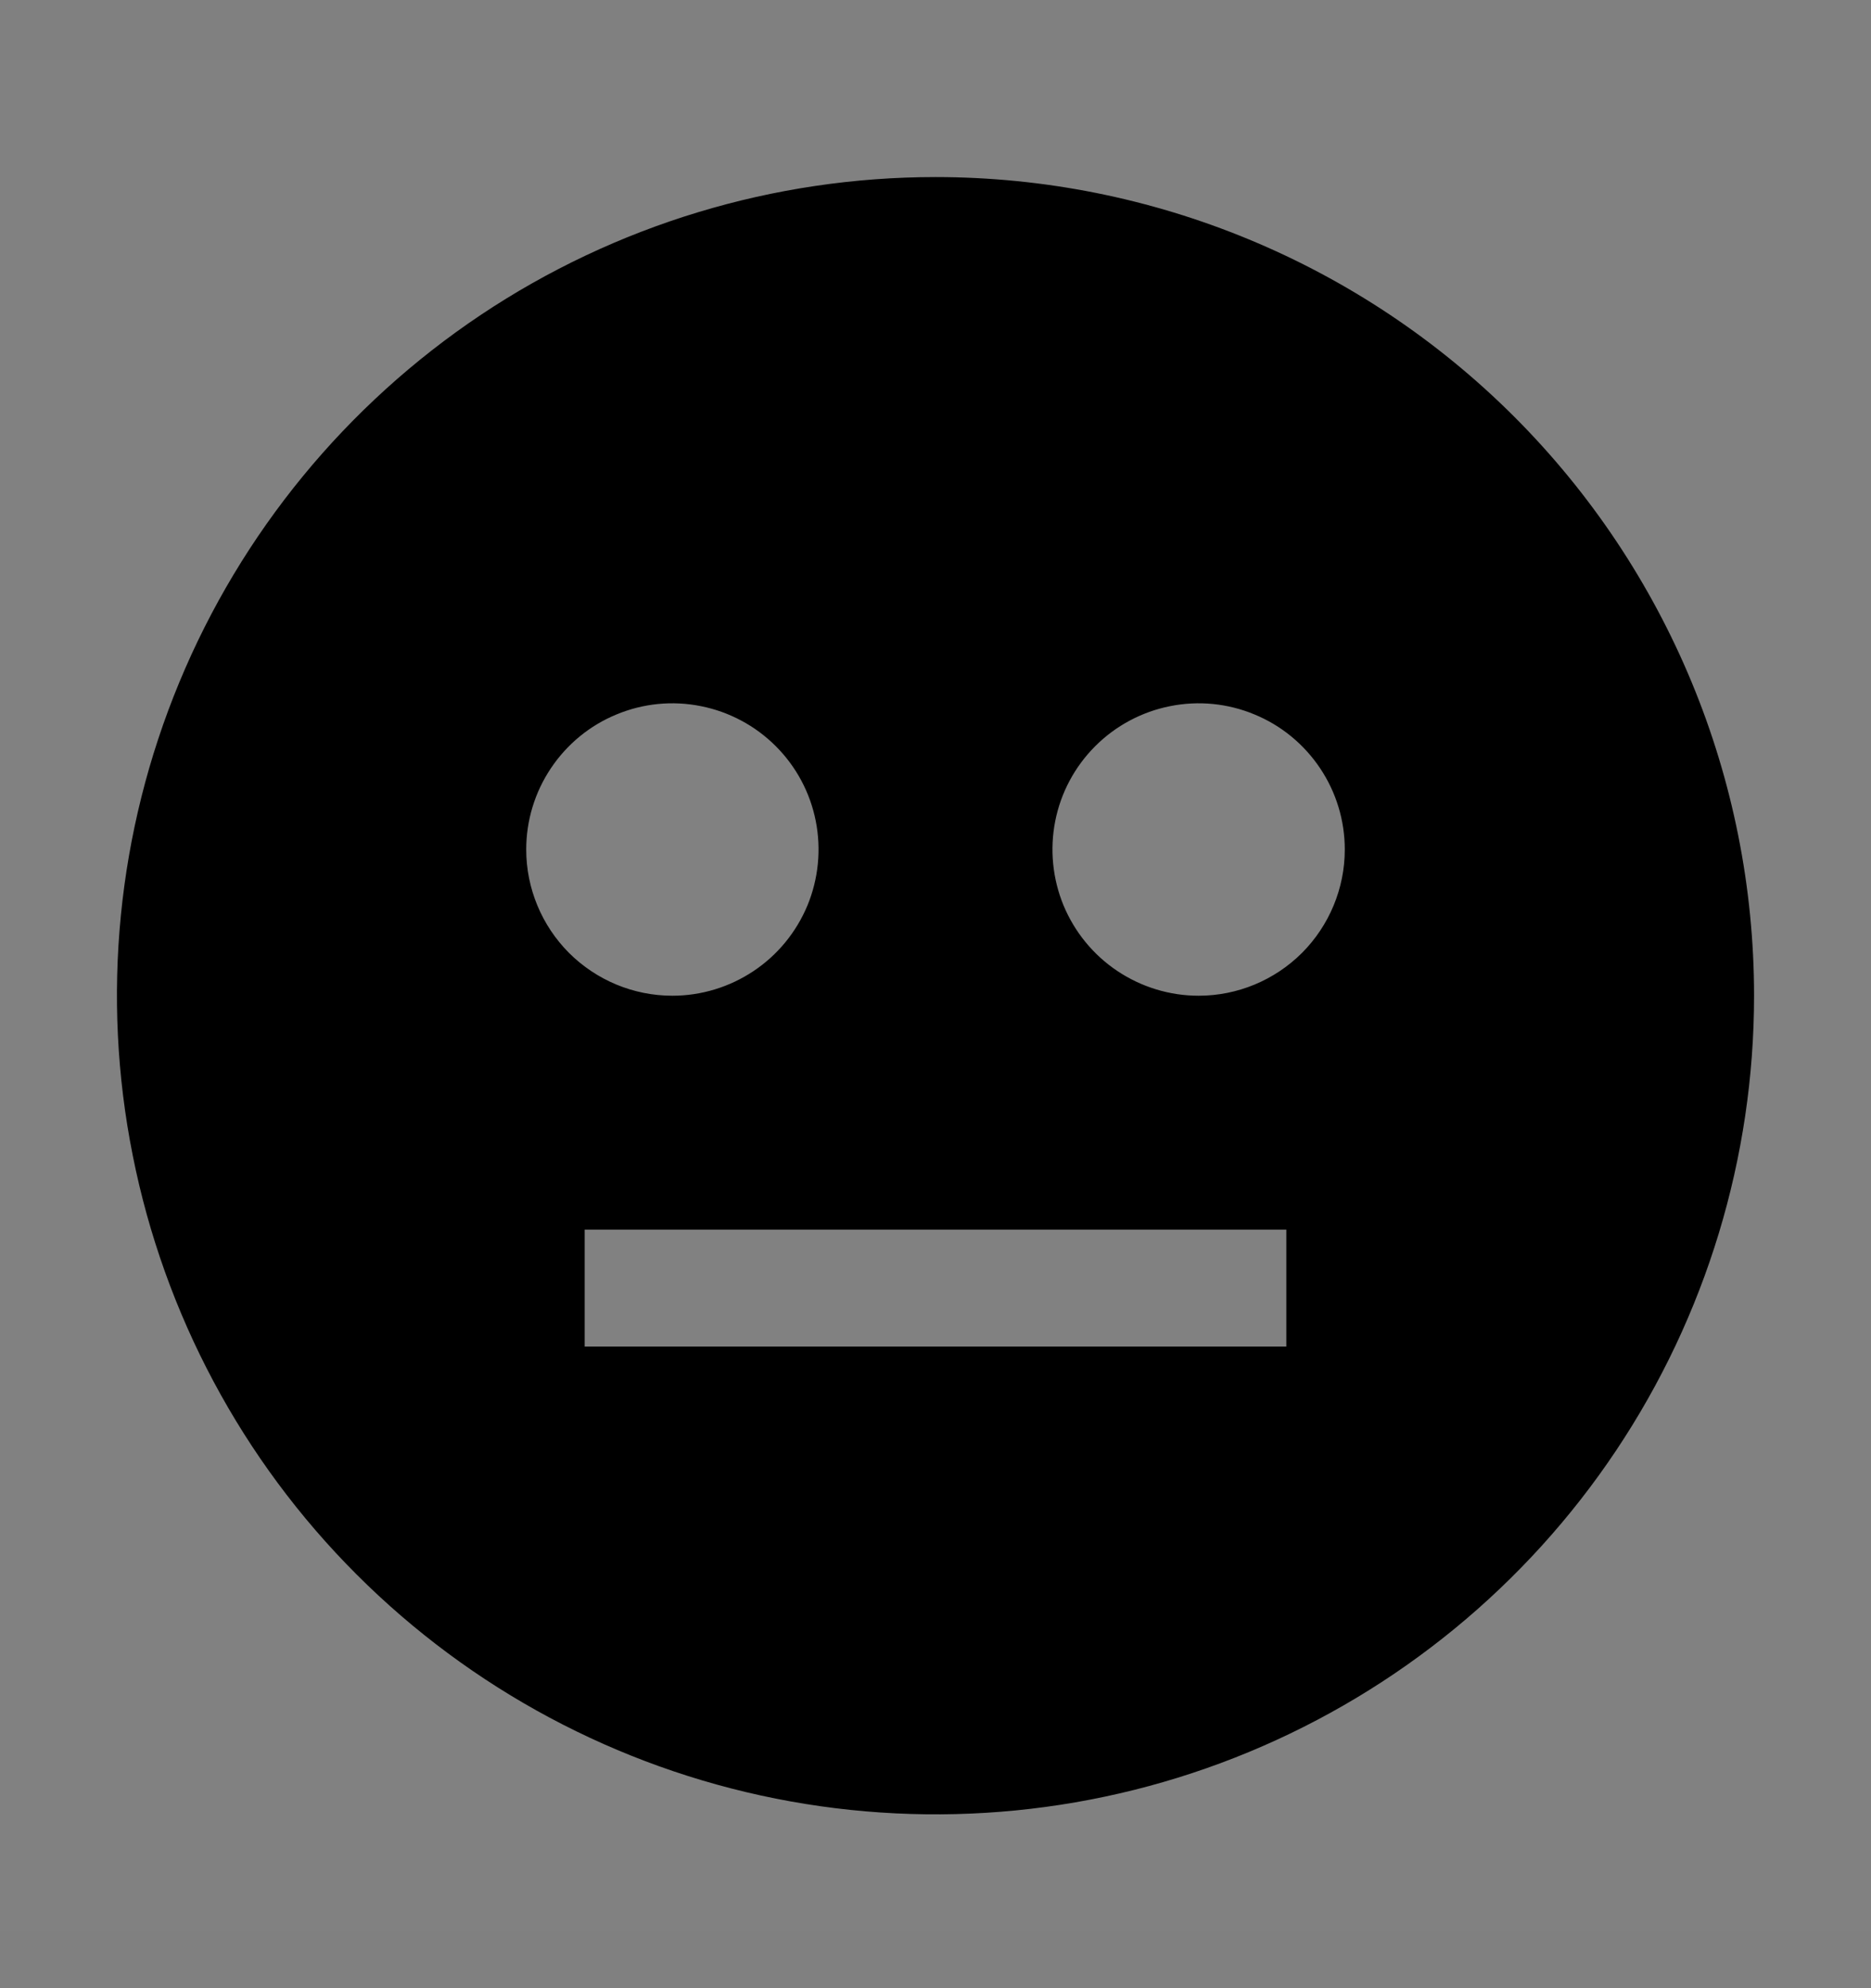<svg viewBox="0 0 16 17" fill="none" xmlns="http://www.w3.org/2000/svg">
<rect x="0" y="0" width="16" height="17" fill="#808080" stroke="none"/>
<rect width="16" height="16" transform="translate(0 0.514)" fill="white" fill-opacity="0.01" style="mix-blend-mode:multiply"/>
<path d="M8 1.514C6.616 1.514 5.262 1.924 4.111 2.693C2.96 3.463 2.063 4.556 1.533 5.835C1.003 7.114 0.864 8.521 1.135 9.879C1.405 11.237 2.071 12.485 3.05 13.463C4.029 14.442 5.277 15.109 6.634 15.379C7.992 15.649 9.4 15.511 10.679 14.981C11.958 14.451 13.051 13.554 13.82 12.403C14.589 11.252 15 9.898 15 8.514C15 6.657 14.262 4.877 12.95 3.564C11.637 2.251 9.857 1.514 8 1.514ZM4.5 7.264C4.5 7.016 4.573 6.775 4.711 6.569C4.848 6.364 5.043 6.203 5.272 6.109C5.5 6.014 5.751 5.989 5.994 6.038C6.236 6.086 6.459 6.205 6.634 6.38C6.809 6.555 6.928 6.777 6.976 7.02C7.024 7.262 6.999 7.514 6.905 7.742C6.81 7.97 6.65 8.166 6.444 8.303C6.239 8.44 5.997 8.514 5.75 8.514C5.418 8.514 5.101 8.382 4.866 8.148C4.632 7.913 4.5 7.595 4.5 7.264ZM11 11.514H5V10.514H11V11.514ZM10.25 8.514C10.003 8.514 9.761 8.44 9.556 8.303C9.35 8.166 9.19 7.97 9.095 7.742C9.001 7.514 8.976 7.262 9.024 7.02C9.072 6.777 9.191 6.555 9.366 6.38C9.541 6.205 9.764 6.086 10.006 6.038C10.249 5.989 10.5 6.014 10.728 6.109C10.957 6.203 11.152 6.364 11.289 6.569C11.427 6.775 11.5 7.016 11.5 7.264C11.5 7.595 11.368 7.913 11.134 8.148C10.899 8.382 10.582 8.514 10.25 8.514Z" fill="currentColor"/>
</svg>
